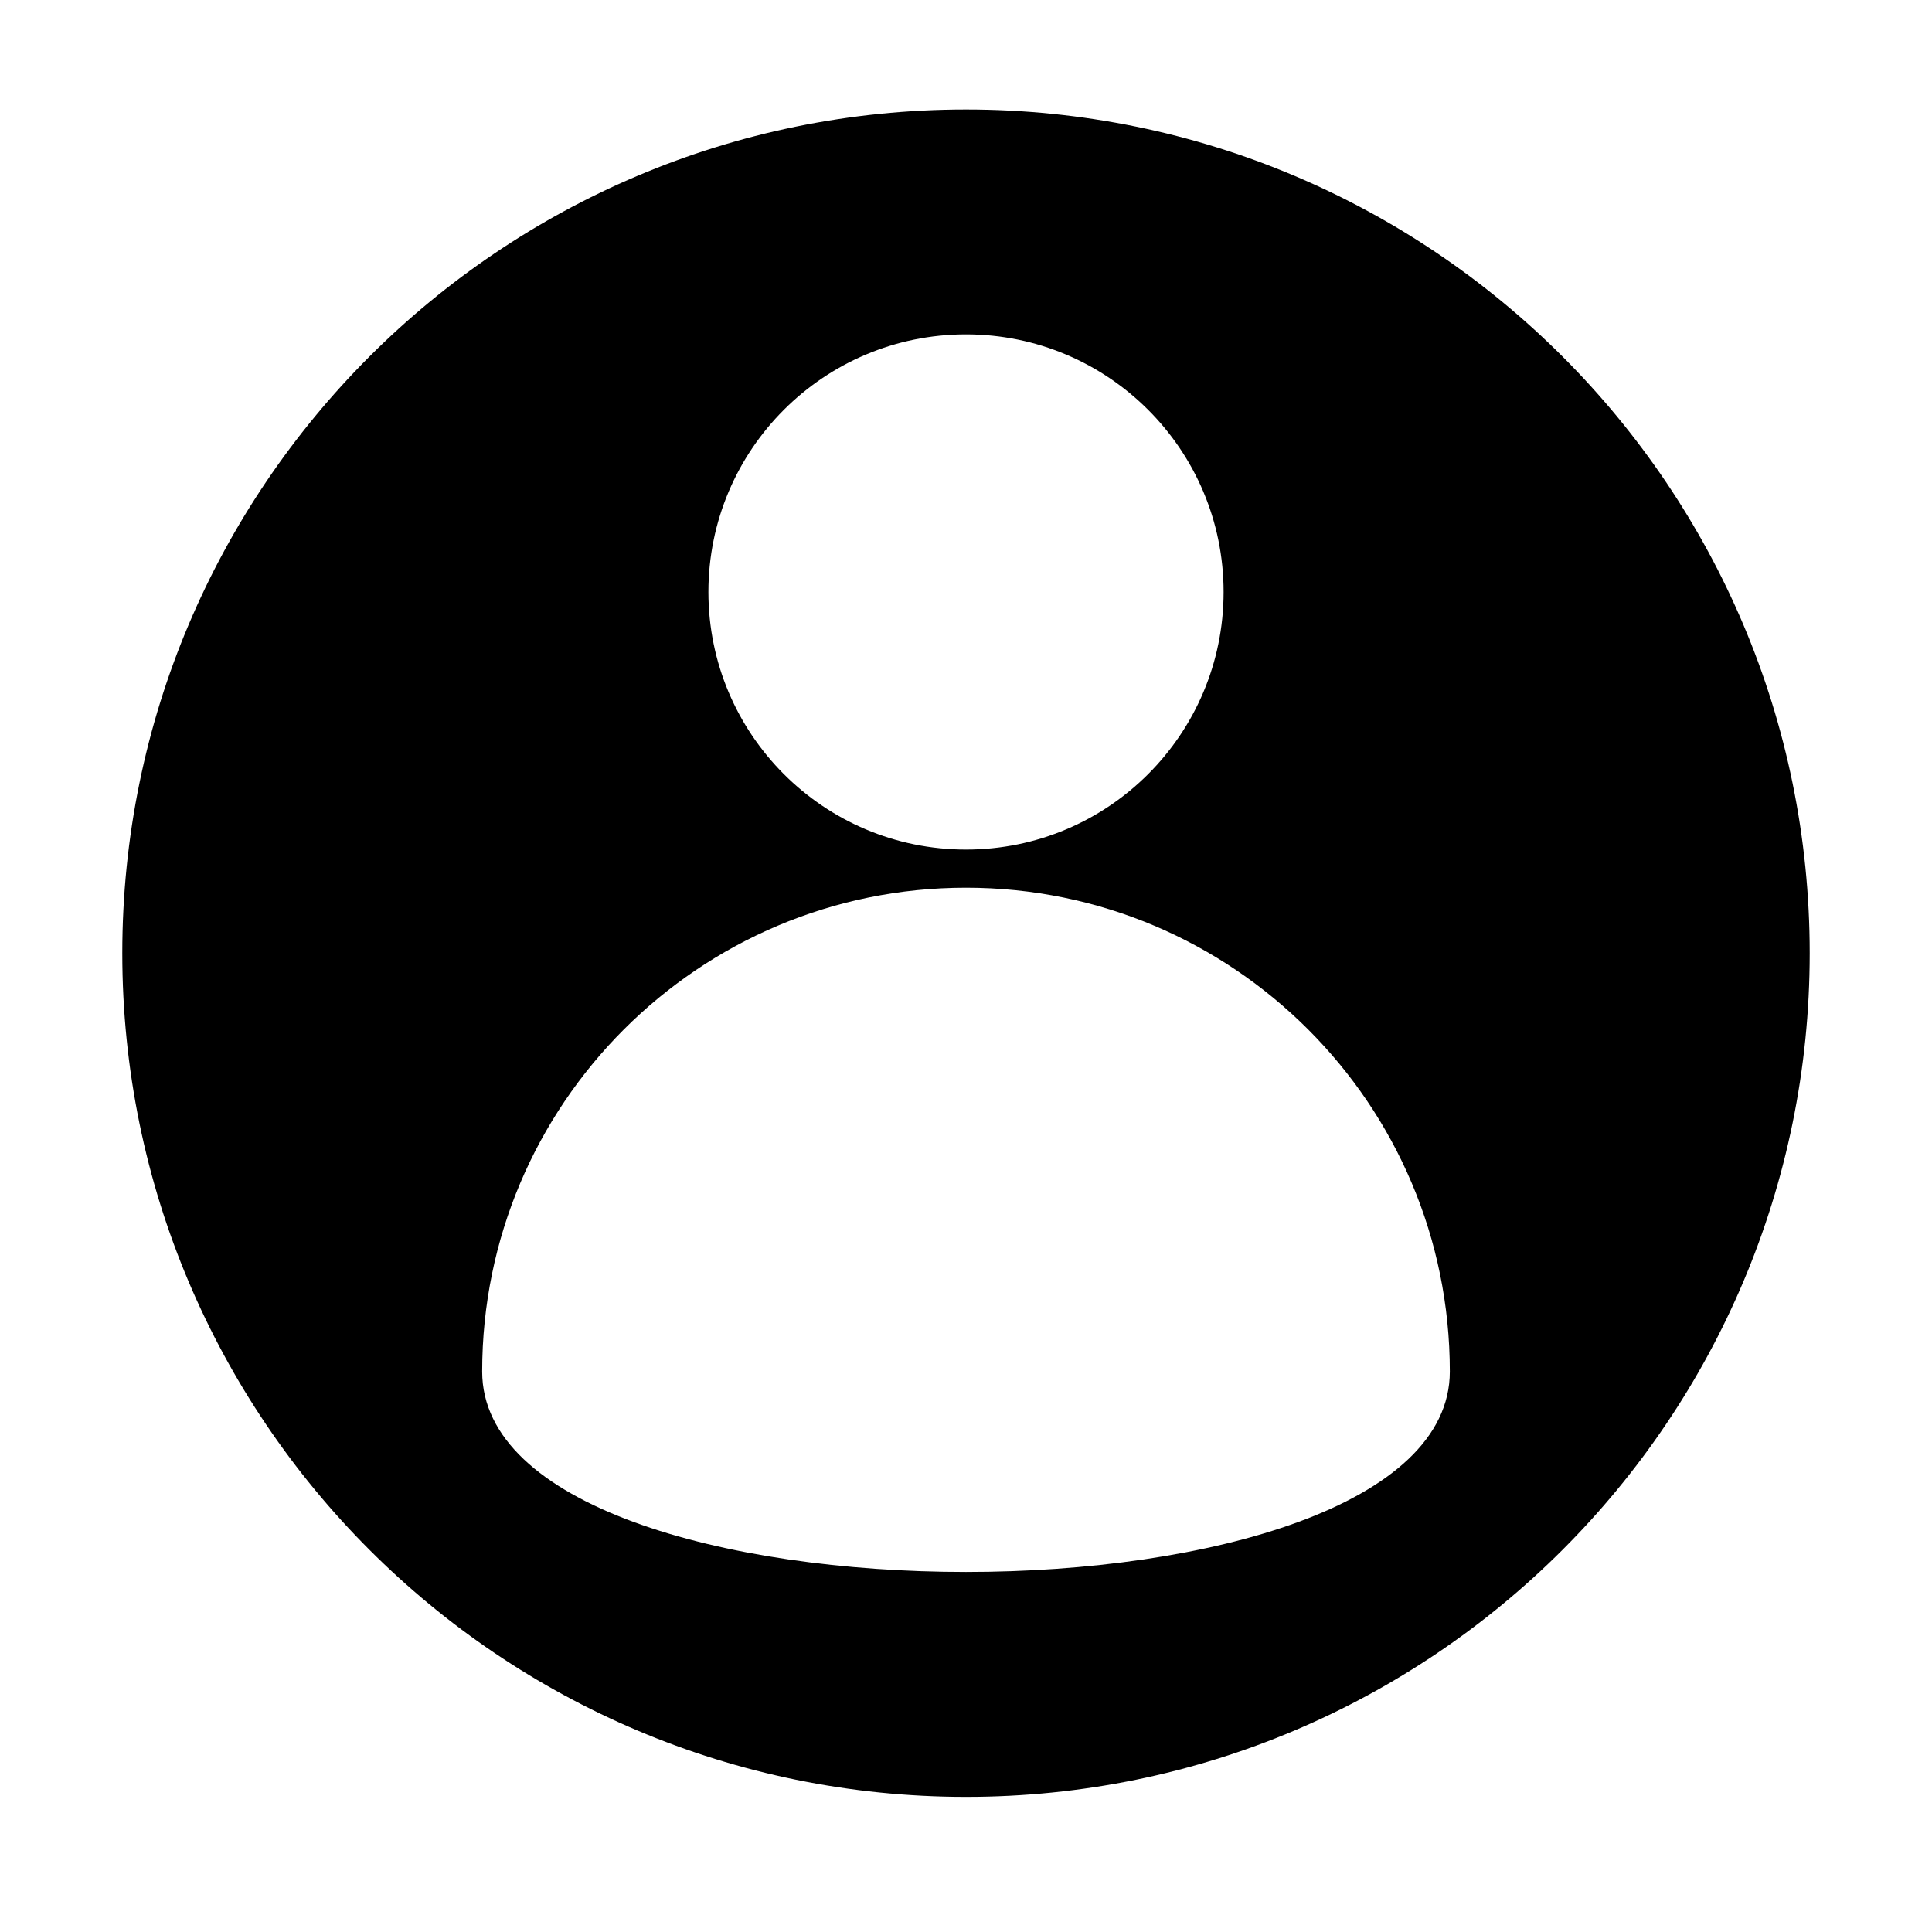 <svg height='100px' width='100px'  fill="#000000" xmlns="http://www.w3.org/2000/svg" xmlns:xlink="http://www.w3.org/1999/xlink" version="1.1" x="0px" y="0px" viewBox="0 0 100 100" enable-background="new 0 0 100 100" xml:space="preserve"><circle fill="none" cx="50" cy="30.641" r="13.333"></circle><path fill="none" d="M50,45.948c-13.831,0-25.043,11.212-25.043,25.043c0,13.831,50.087,13.831,50.087,0  C75.043,57.16,63.831,45.948,50,45.948z"></path><path fill="#000000" d="M50,5.667c-24.118,0-43.67,19.552-43.67,43.67S25.882,93.006,50,93.006s43.67-19.552,43.67-43.67  S74.118,5.667,50,5.667z M50,17.308c7.364,0,13.333,5.97,13.333,13.333c0,7.364-5.97,13.333-13.333,13.333  c-7.364,0-13.333-5.97-13.333-13.333C36.667,23.278,42.636,17.308,50,17.308z M24.957,70.991c0-13.831,11.212-25.043,25.043-25.043  S75.043,57.16,75.043,70.991C75.043,84.822,24.957,84.822,24.957,70.991z"></path></svg>